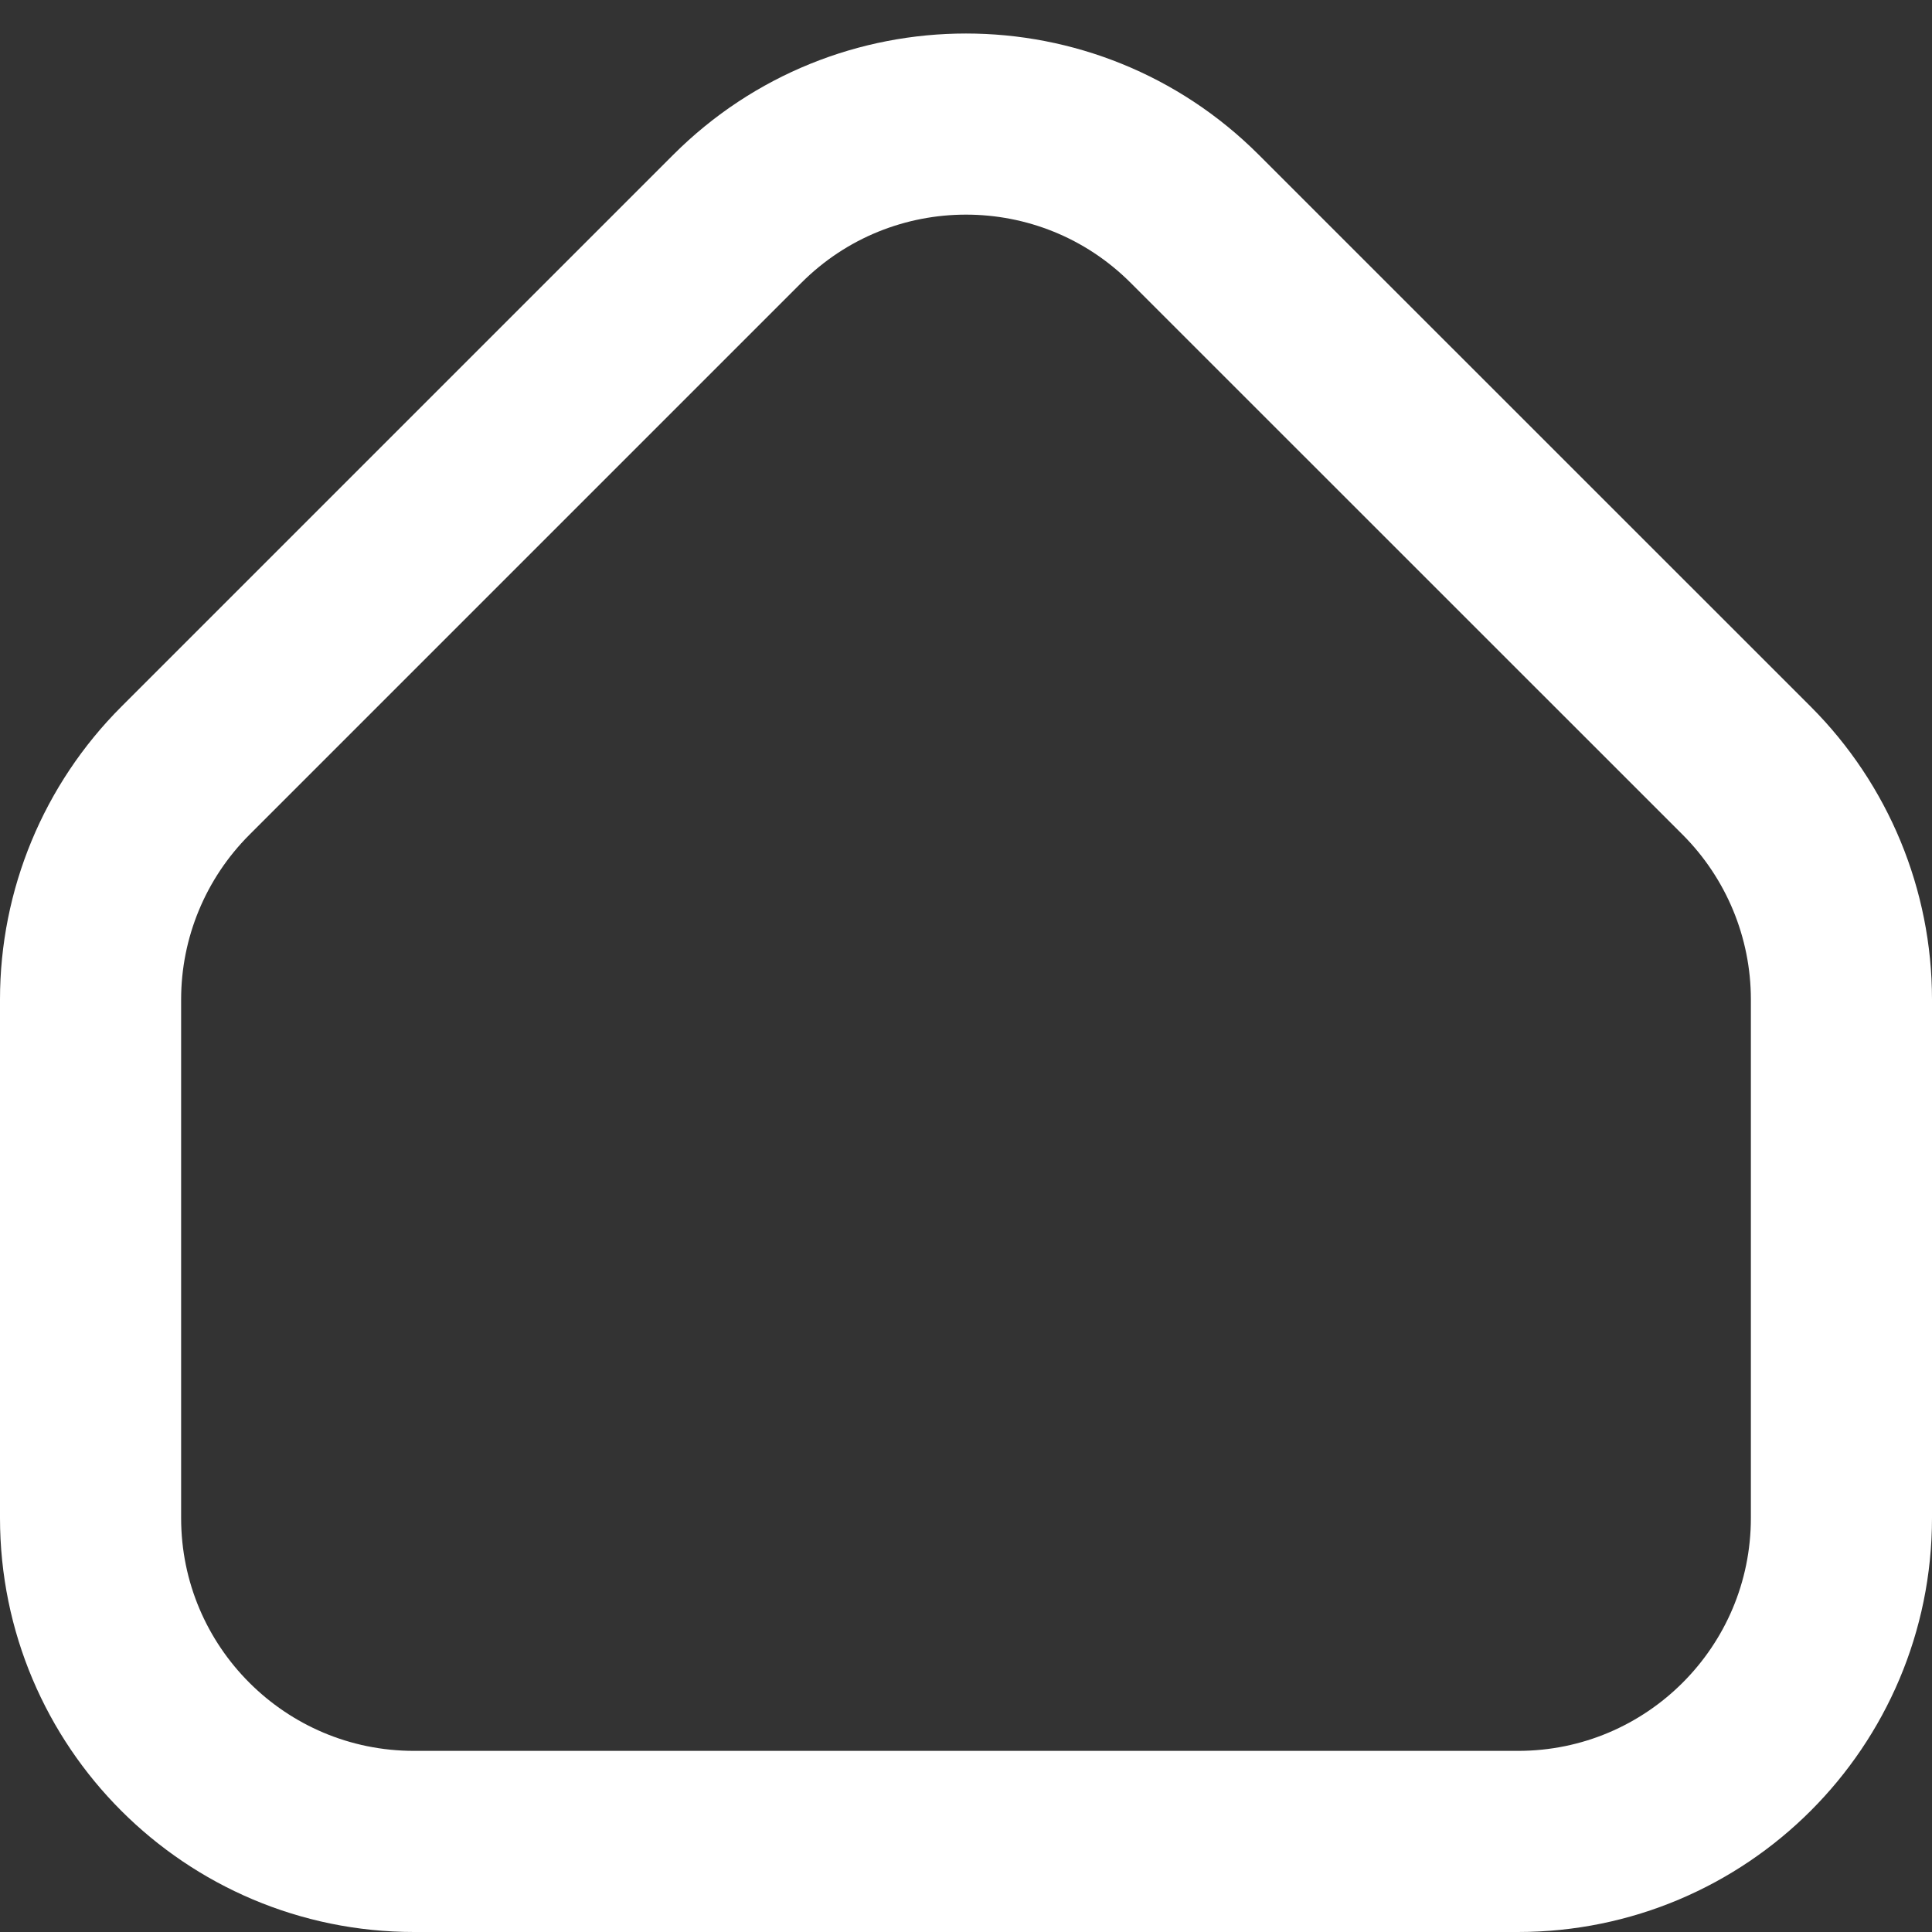 <svg width="16" height="16" viewBox="0 0 16 16" fill="none" xmlns="http://www.w3.org/2000/svg">
<rect x="0" y="0" width="16" height="16" fill="#333333" stroke="none"/>
<g clip-path="url(#clip0_756_133)">
<path d="M0.75 12.571V8.277C0.75 7.567 1.032 6.886 1.535 6.383L6.106 1.812C7.152 0.766 8.848 0.766 9.894 1.812L14.466 6.383C14.968 6.886 15.25 7.567 15.25 8.277V12.571C15.25 14.051 14.051 15.25 12.571 15.25H3.429C1.949 15.25 0.75 14.051 0.75 12.571Z" stroke="white" stroke-width="1.5"/>
</g>
<defs>
<clipPath id="clip0_756_133">
<rect width="16" height="16" fill="white"/>
</clipPath>
</defs>
</svg>
